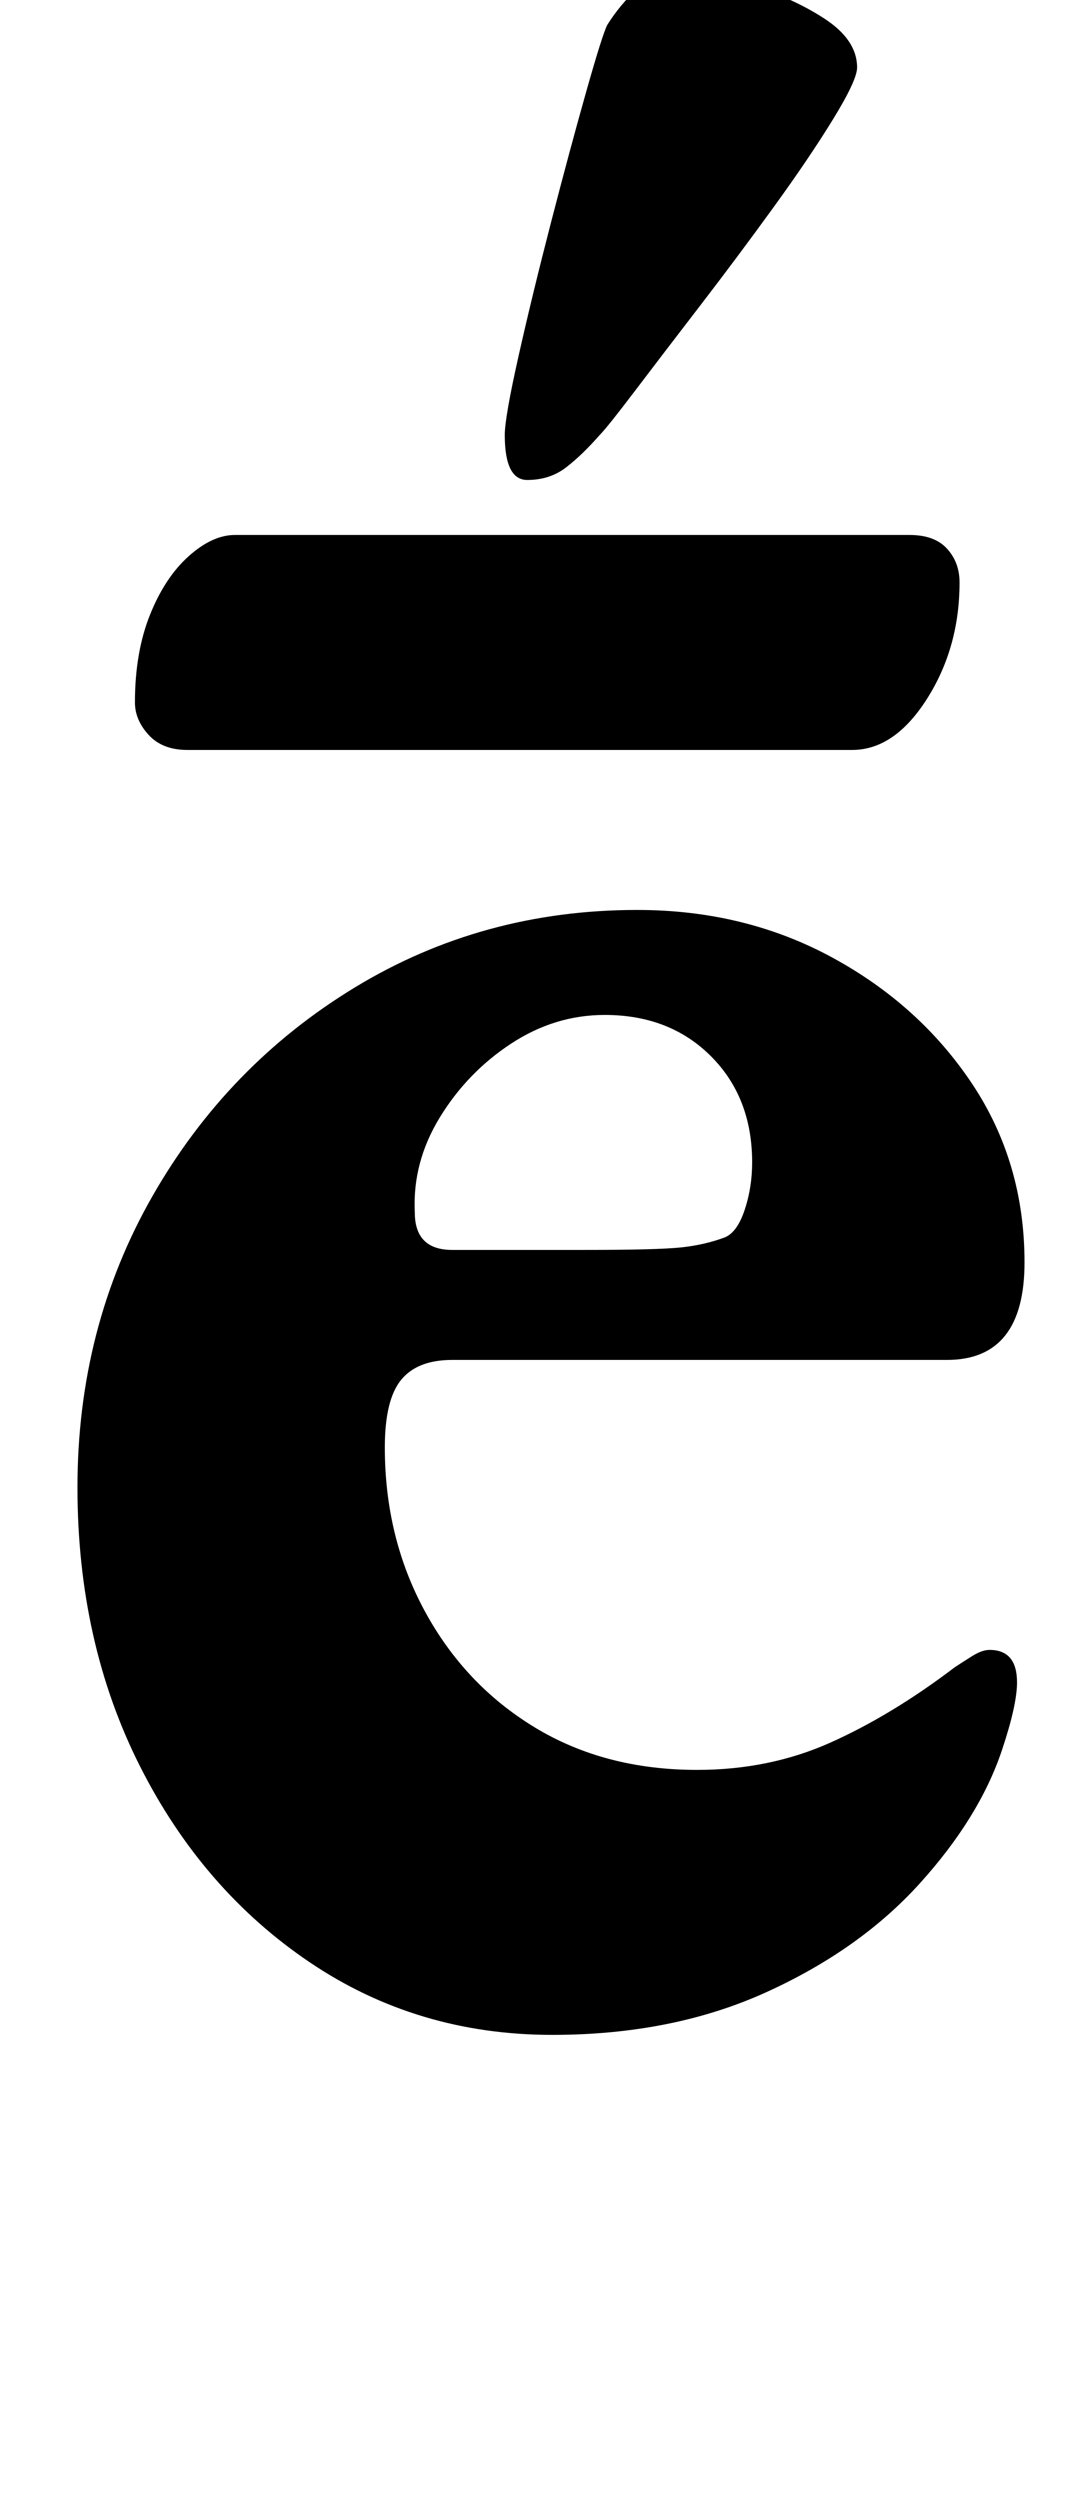 <?xml version="1.0" standalone="no"?>
<!DOCTYPE svg PUBLIC "-//W3C//DTD SVG 1.1//EN" "http://www.w3.org/Graphics/SVG/1.1/DTD/svg11.dtd" >
<svg xmlns="http://www.w3.org/2000/svg" xmlns:xlink="http://www.w3.org/1999/xlink" version="1.1" viewBox="-10 0 433 1000">
  <g transform="matrix(1 0 0 -1 0 800)">
   <path fill="currentColor"
d="M211 -14q-54 0 -97 29t-68 78.5t-25 111.5q0 64 30 116.5t81 83.5t113 31q43 0 78 -19t56 -50.5t21 -71.5q0 -39 -31 -39h-198q-14 0 -20.5 -8t-6.5 -27q0 -36 16 -65.5t44 -46.5t65 -17q29 0 53.5 11t49.5 30q3 2 7 4.5t7 2.5q11 0 11 -13q0 -9 -6 -27q-9 -27 -33 -53.5
t-61.5 -43.5t-85.5 -17zM171 300h53q29 0 38.5 1t17.5 4q5 2 8 11t3 19q0 26 -16.5 42.5t-42.5 16.5q-20 0 -37.5 -11.5t-28.5 -29.5t-10 -38q0 -15 15 -15zM65 500q-10 0 -15.5 6t-5.5 13q0 20 6 35t15.5 23.5t18.5 8.5h270q10 0 15 -5.5t5 -13.5q0 -26 -13 -46.5
t-30 -20.5h-266zM201 608q-9 0 -9 18q0 7 5.5 31.5t13 53.5t14 52t8.5 27q5 8 12 14.5t15 6.5q13 0 30 -5t30 -13.5t13 -19.5q0 -5 -9.5 -20.5t-24 -35.5t-29.5 -39.5t-26 -34t-14 -17.5q-7 -8 -13.5 -13t-15.5 -5z" />
  </g>

</svg>
